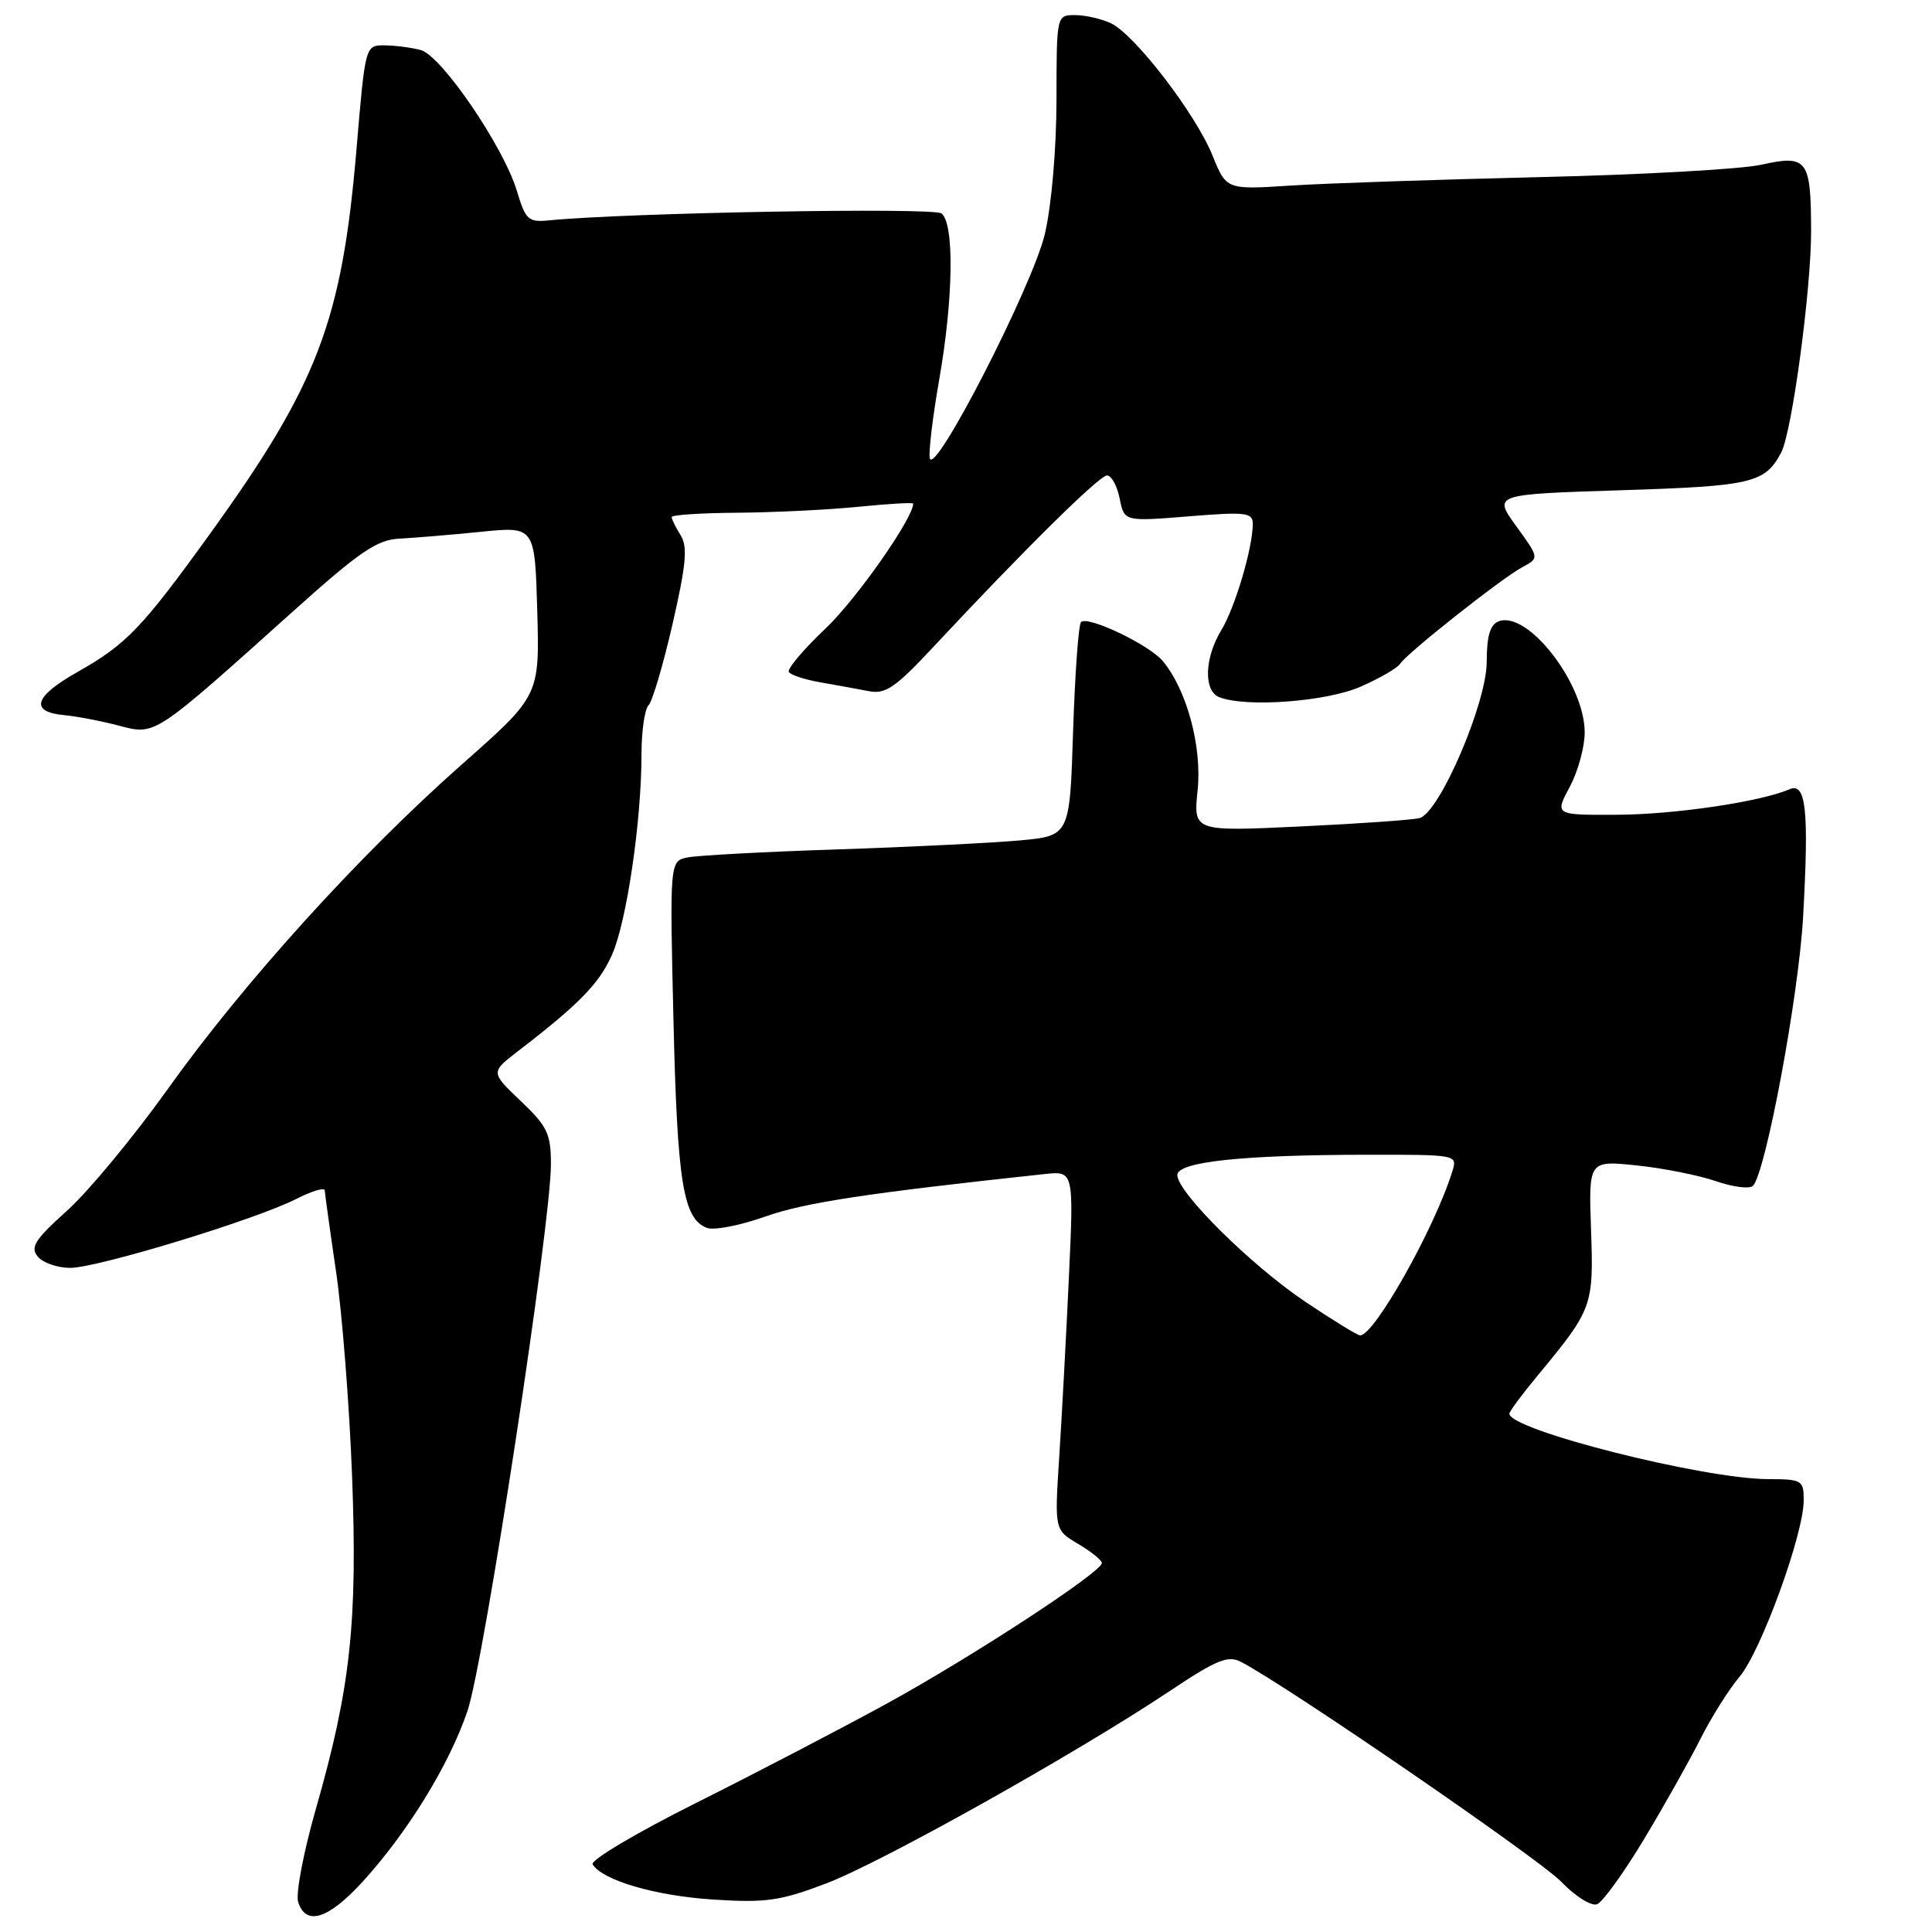 <?xml version="1.0" encoding="UTF-8" standalone="no"?>
<!DOCTYPE svg PUBLIC "-//W3C//DTD SVG 1.1//EN" "http://www.w3.org/Graphics/SVG/1.1/DTD/svg11.dtd" >
<svg xmlns="http://www.w3.org/2000/svg" xmlns:xlink="http://www.w3.org/1999/xlink" version="1.1" viewBox="0 0 256 256">
 <g >
 <path fill="currentColor"
d=" M 47.90 249.50 C 53.90 242.98 59.52 233.87 61.94 226.72 C 64.15 220.21 73.00 162.21 73.00 154.27 C 73.00 150.23 72.53 149.24 69.00 145.89 C 65.00 142.08 65.00 142.08 68.63 139.29 C 76.74 133.06 79.42 130.31 81.10 126.50 C 83.04 122.12 85.00 108.78 85.00 99.98 C 85.00 96.91 85.42 93.97 85.94 93.45 C 86.45 92.93 87.88 88.07 89.12 82.67 C 90.92 74.81 91.14 72.45 90.19 70.93 C 89.53 69.88 89.00 68.80 89.00 68.51 C 89.00 68.23 92.94 67.97 97.75 67.94 C 102.56 67.90 109.76 67.55 113.75 67.15 C 117.74 66.75 121.00 66.56 121.00 66.73 C 121.00 68.68 113.45 79.44 109.36 83.31 C 106.45 86.07 104.28 88.64 104.53 89.04 C 104.78 89.45 106.67 90.06 108.74 90.42 C 110.81 90.78 113.68 91.30 115.11 91.58 C 117.32 92.02 118.64 91.12 123.60 85.80 C 135.71 72.83 145.66 63.00 146.69 63.00 C 147.27 63.00 148.02 64.37 148.36 66.05 C 148.97 69.11 148.97 69.11 157.49 68.42 C 165.09 67.80 166.00 67.91 166.00 69.42 C 166.00 72.58 163.66 80.49 161.83 83.50 C 159.58 87.21 159.46 91.58 161.58 92.39 C 165.18 93.77 175.82 92.97 180.33 90.97 C 182.85 89.86 185.19 88.50 185.52 87.96 C 186.37 86.59 199.02 76.58 201.74 75.14 C 203.97 73.94 203.97 73.94 200.91 69.72 C 197.85 65.50 197.85 65.50 214.82 64.96 C 232.17 64.41 233.85 64.01 236.01 59.98 C 237.44 57.31 240.00 38.35 239.98 30.57 C 239.96 21.11 239.48 20.47 233.36 21.83 C 230.69 22.42 217.47 23.16 204.00 23.47 C 190.53 23.79 175.68 24.29 171.00 24.59 C 162.50 25.14 162.50 25.14 160.66 20.60 C 158.43 15.08 150.36 4.57 147.20 3.08 C 145.94 2.49 143.80 2.00 142.45 2.00 C 140.00 2.00 140.00 2.00 139.99 13.25 C 139.98 19.76 139.33 27.24 138.45 31.00 C 136.84 37.86 123.74 63.37 123.20 60.70 C 123.03 59.88 123.59 55.23 124.44 50.36 C 126.34 39.54 126.47 29.61 124.75 28.28 C 123.68 27.46 83.12 28.18 72.75 29.20 C 70.01 29.47 69.64 29.14 68.50 25.33 C 66.75 19.47 58.50 7.37 55.75 6.63 C 54.51 6.30 52.35 6.02 50.95 6.01 C 48.40 6.00 48.40 6.00 47.24 19.75 C 45.31 42.49 42.13 50.86 27.97 70.53 C 18.82 83.23 16.77 85.37 10.22 89.07 C 4.47 92.32 3.89 94.34 8.58 94.77 C 10.18 94.92 13.41 95.53 15.74 96.15 C 20.64 97.43 20.25 97.68 38.95 80.90 C 47.65 73.09 49.95 71.52 52.93 71.37 C 54.89 71.27 59.73 70.87 63.69 70.47 C 70.87 69.74 70.87 69.74 71.19 80.96 C 71.50 92.19 71.50 92.19 61.14 101.34 C 47.56 113.34 32.24 130.26 22.16 144.40 C 17.69 150.66 11.73 157.85 8.91 160.40 C 4.62 164.25 3.97 165.26 5.01 166.51 C 5.69 167.33 7.62 168.00 9.30 168.00 C 12.91 168.00 33.87 161.61 39.25 158.87 C 41.31 157.82 43.01 157.31 43.03 157.73 C 43.05 158.15 43.72 163.00 44.53 168.50 C 45.34 174.00 46.29 186.16 46.65 195.52 C 47.39 214.96 46.45 223.65 41.87 239.63 C 40.23 245.36 39.16 250.94 39.51 252.03 C 40.52 255.21 43.45 254.32 47.90 249.50 Z  M 217.88 243.64 C 220.57 239.16 223.92 233.20 225.33 230.39 C 226.74 227.58 229.06 223.89 230.49 222.19 C 233.35 218.80 239.00 203.27 239.00 198.81 C 239.00 196.13 238.79 196.00 234.25 195.99 C 225.66 195.96 200.00 189.47 200.00 187.32 C 200.00 187.02 201.73 184.69 203.85 182.14 C 211.01 173.49 211.18 173.04 210.82 162.95 C 210.50 153.77 210.50 153.77 216.84 154.42 C 220.33 154.78 225.05 155.72 227.33 156.50 C 229.61 157.29 231.83 157.57 232.27 157.13 C 233.96 155.44 238.33 131.99 238.92 121.50 C 239.71 107.35 239.32 103.64 237.13 104.58 C 233.24 106.25 221.86 107.93 214.25 107.96 C 206.00 108.00 206.00 108.00 208.00 104.26 C 209.10 102.21 209.99 98.95 209.98 97.01 C 209.95 90.55 202.42 80.86 198.58 82.33 C 197.45 82.77 197.00 84.28 197.00 87.67 C 197.00 93.14 190.76 107.67 188.10 108.40 C 187.22 108.64 180.12 109.14 172.31 109.51 C 158.13 110.18 158.13 110.18 158.69 104.71 C 159.29 98.94 157.26 91.41 154.08 87.60 C 152.26 85.42 144.13 81.54 143.24 82.43 C 142.91 82.76 142.44 89.27 142.19 96.89 C 141.75 110.75 141.75 110.75 135.13 111.36 C 131.48 111.69 120.62 112.23 111.00 112.55 C 101.38 112.86 92.43 113.35 91.12 113.61 C 88.74 114.10 88.74 114.10 89.24 135.30 C 89.75 156.72 90.52 161.49 93.67 162.70 C 94.60 163.06 98.09 162.38 101.43 161.19 C 106.60 159.36 114.98 158.08 138.40 155.57 C 142.29 155.15 142.29 155.15 141.63 169.33 C 141.27 177.12 140.69 187.83 140.35 193.11 C 139.73 202.73 139.73 202.73 142.87 204.58 C 144.59 205.60 146.00 206.74 146.00 207.11 C 146.00 208.30 128.84 219.52 117.50 225.74 C 111.45 229.05 100.07 234.98 92.21 238.91 C 84.35 242.84 78.19 246.50 78.53 247.04 C 79.84 249.16 86.86 251.21 94.50 251.70 C 101.48 252.15 103.39 251.88 109.46 249.57 C 116.80 246.79 142.62 232.33 155.03 224.05 C 161.22 219.92 162.72 219.31 164.44 220.21 C 170.55 223.38 204.00 246.35 206.87 249.34 C 208.74 251.28 210.86 252.61 211.62 252.32 C 212.37 252.03 215.19 248.12 217.88 243.64 Z  M 172.90 172.45 C 165.75 167.64 156.00 157.98 156.00 155.70 C 156.00 153.94 164.66 153.02 181.32 153.01 C 193.12 153.00 193.13 153.00 192.43 155.25 C 190.06 162.84 182.03 177.09 180.20 176.94 C 179.82 176.91 176.53 174.89 172.90 172.45 Z "/>
</g>
</svg>